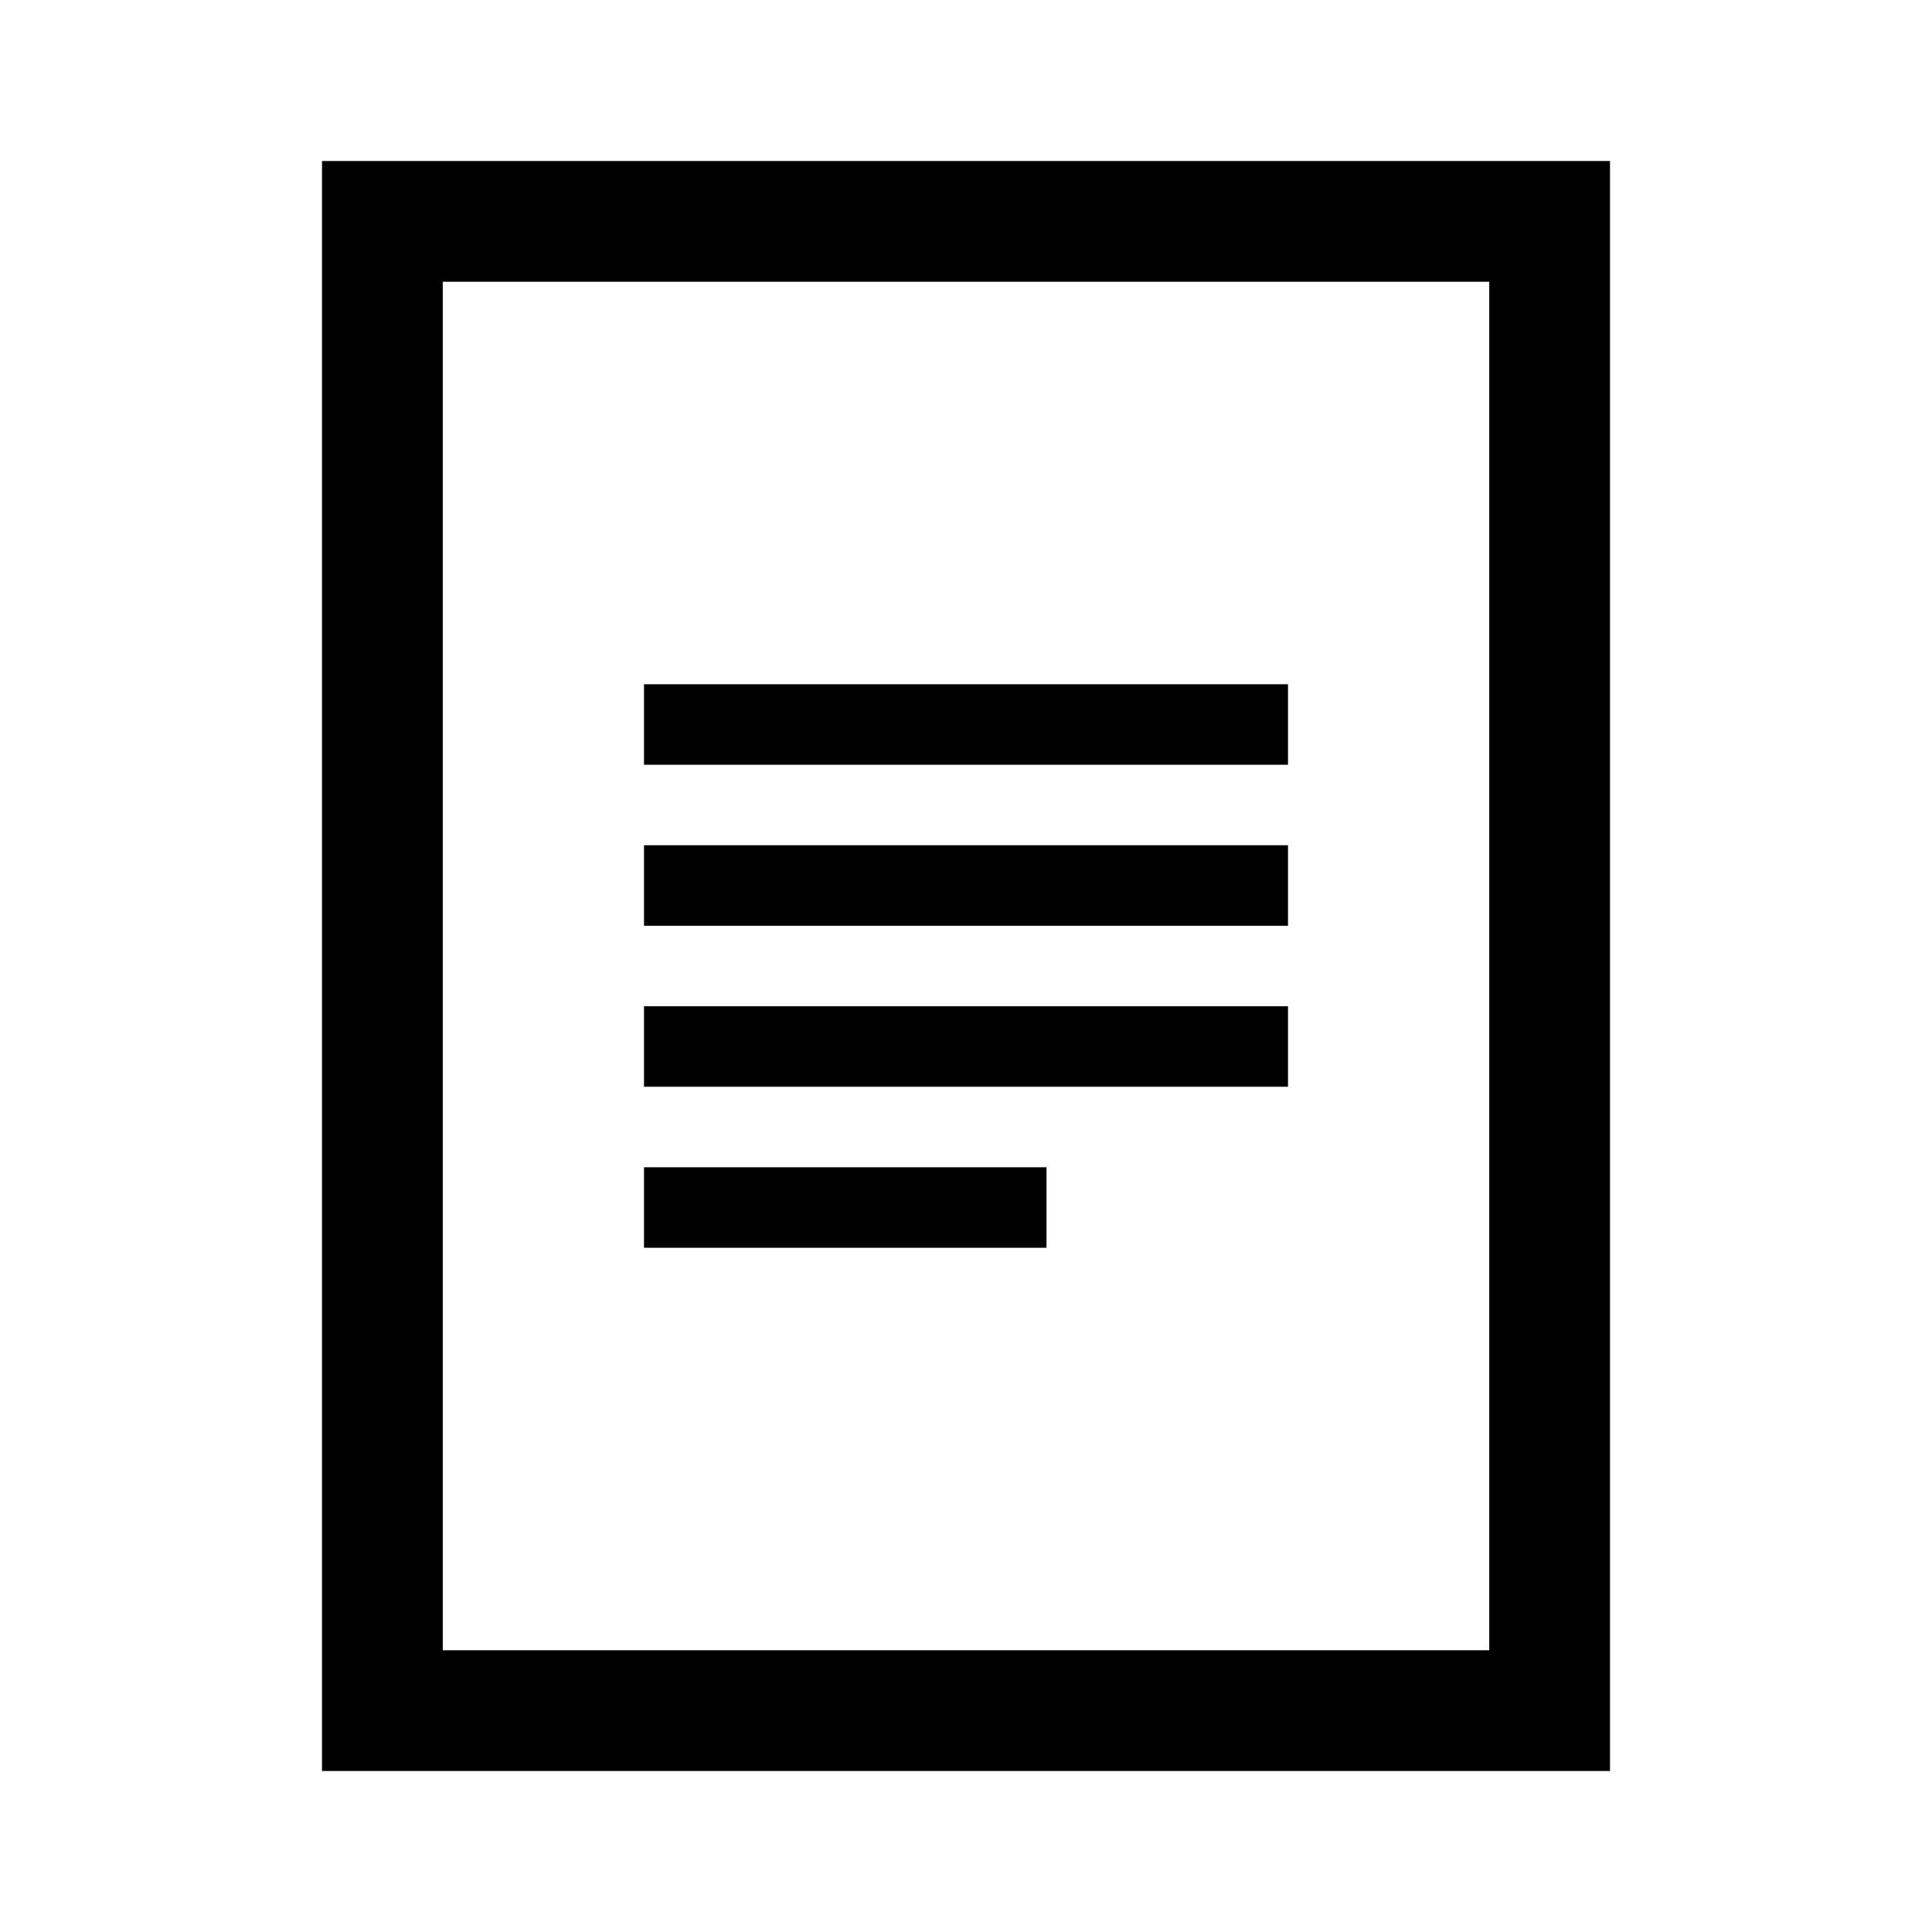 <svg class="MuiSvgIcon-root" focusable="false" viewBox="0 0 24 24" aria-hidden="true" style="font-size: 48px;"><path fill-rule="evenodd" clip-rule="evenodd" d="M18.5 20.5L18.5 3.5L5.5 3.5L5.5 20.5H18.5ZM20 2L4 2L4 22H20V2Z"></path><rect x="8" y="8.5" width="8" height="1"></rect><rect x="8" y="10.5" width="8" height="1"></rect><rect x="8" y="12.5" width="8" height="1"></rect><rect x="8" y="14.5" width="5" height="1"></rect></svg>